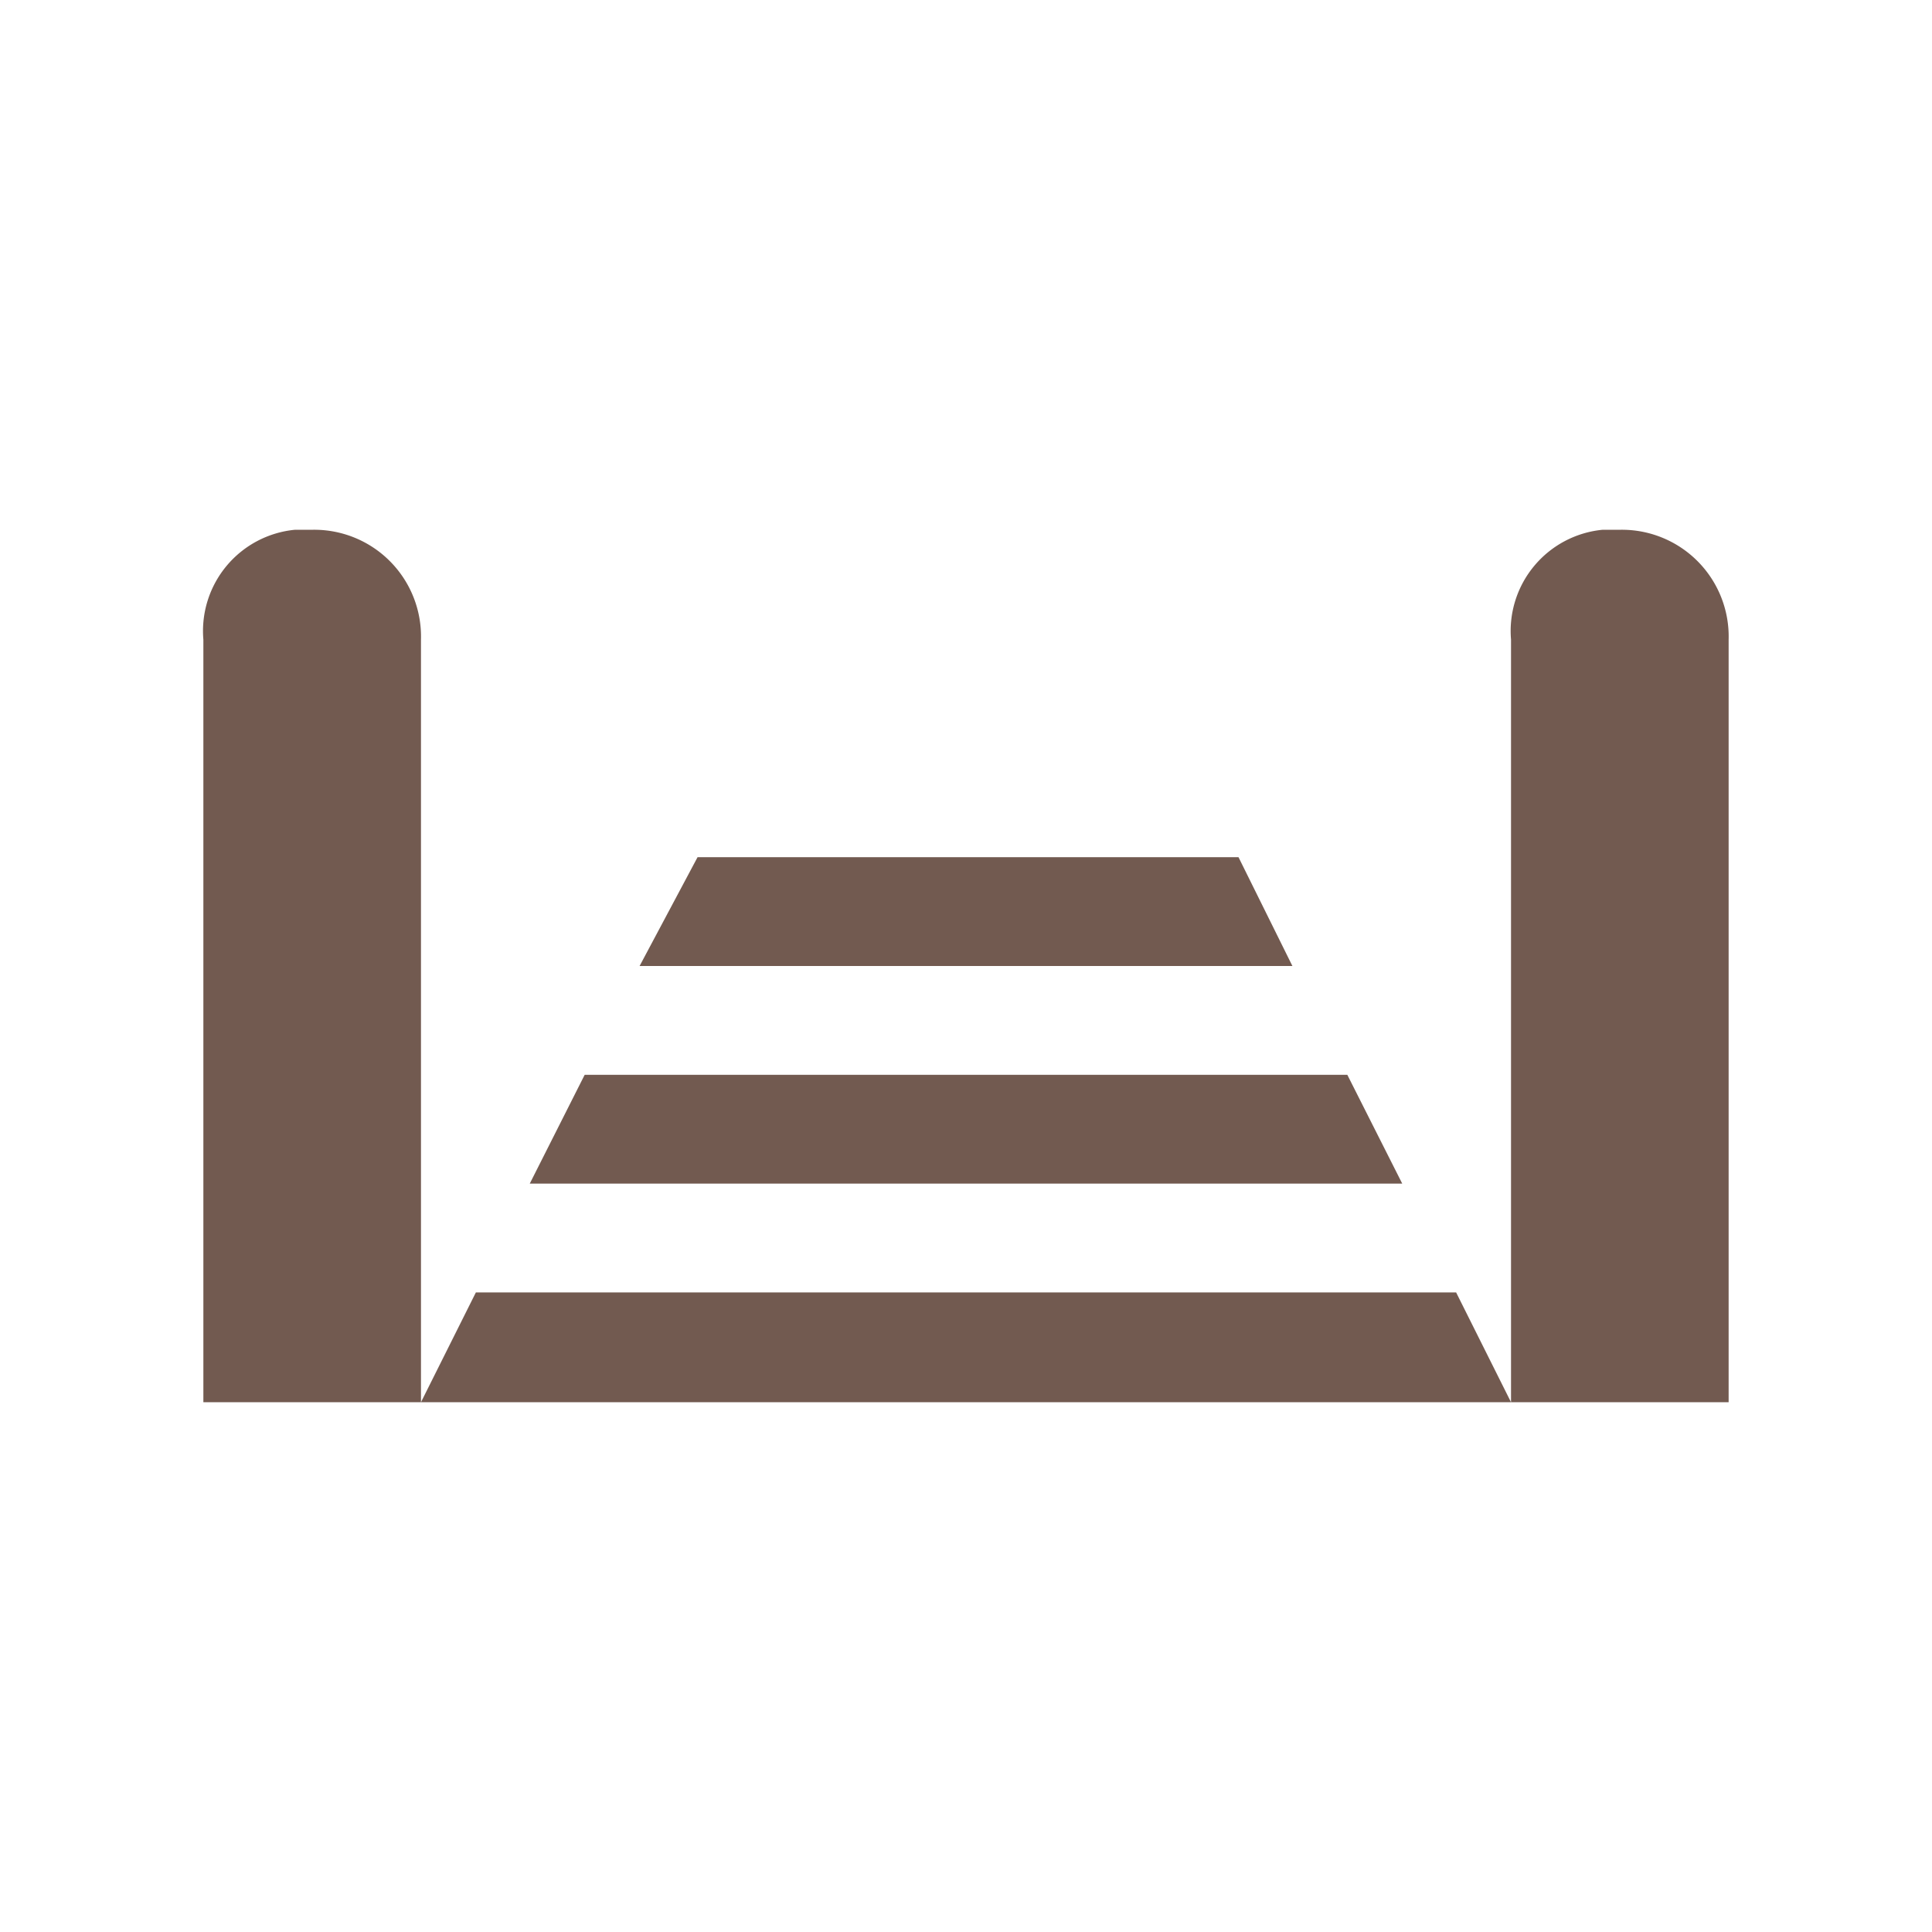 <svg xmlns="http://www.w3.org/2000/svg" viewBox="0 0 19 19" height="19" width="19"><title>cattle-grid-15.svg</title><rect fill="none" x="0" y="0" width="19" height="19"></rect><path fill="#725a50" transform="translate(2 2)" d="M.9,3.21A1,1,0,0,0,0,4.29v7.5H2.14V4.29A1.05,1.05,0,0,0,1.07,3.21Zm1.24,8.58H12.86l-.54-1.08H2.68Zm10.72,0H15V4.29a1.05,1.05,0,0,0-1.07-1.08h-.17a1,1,0,0,0-.9,1.08Zm-8-5.36L4.29,7.5h6.42l-.53-1.07ZM3.75,8.57,3.21,9.64h8.58l-.54-1.07Z"></path></svg>